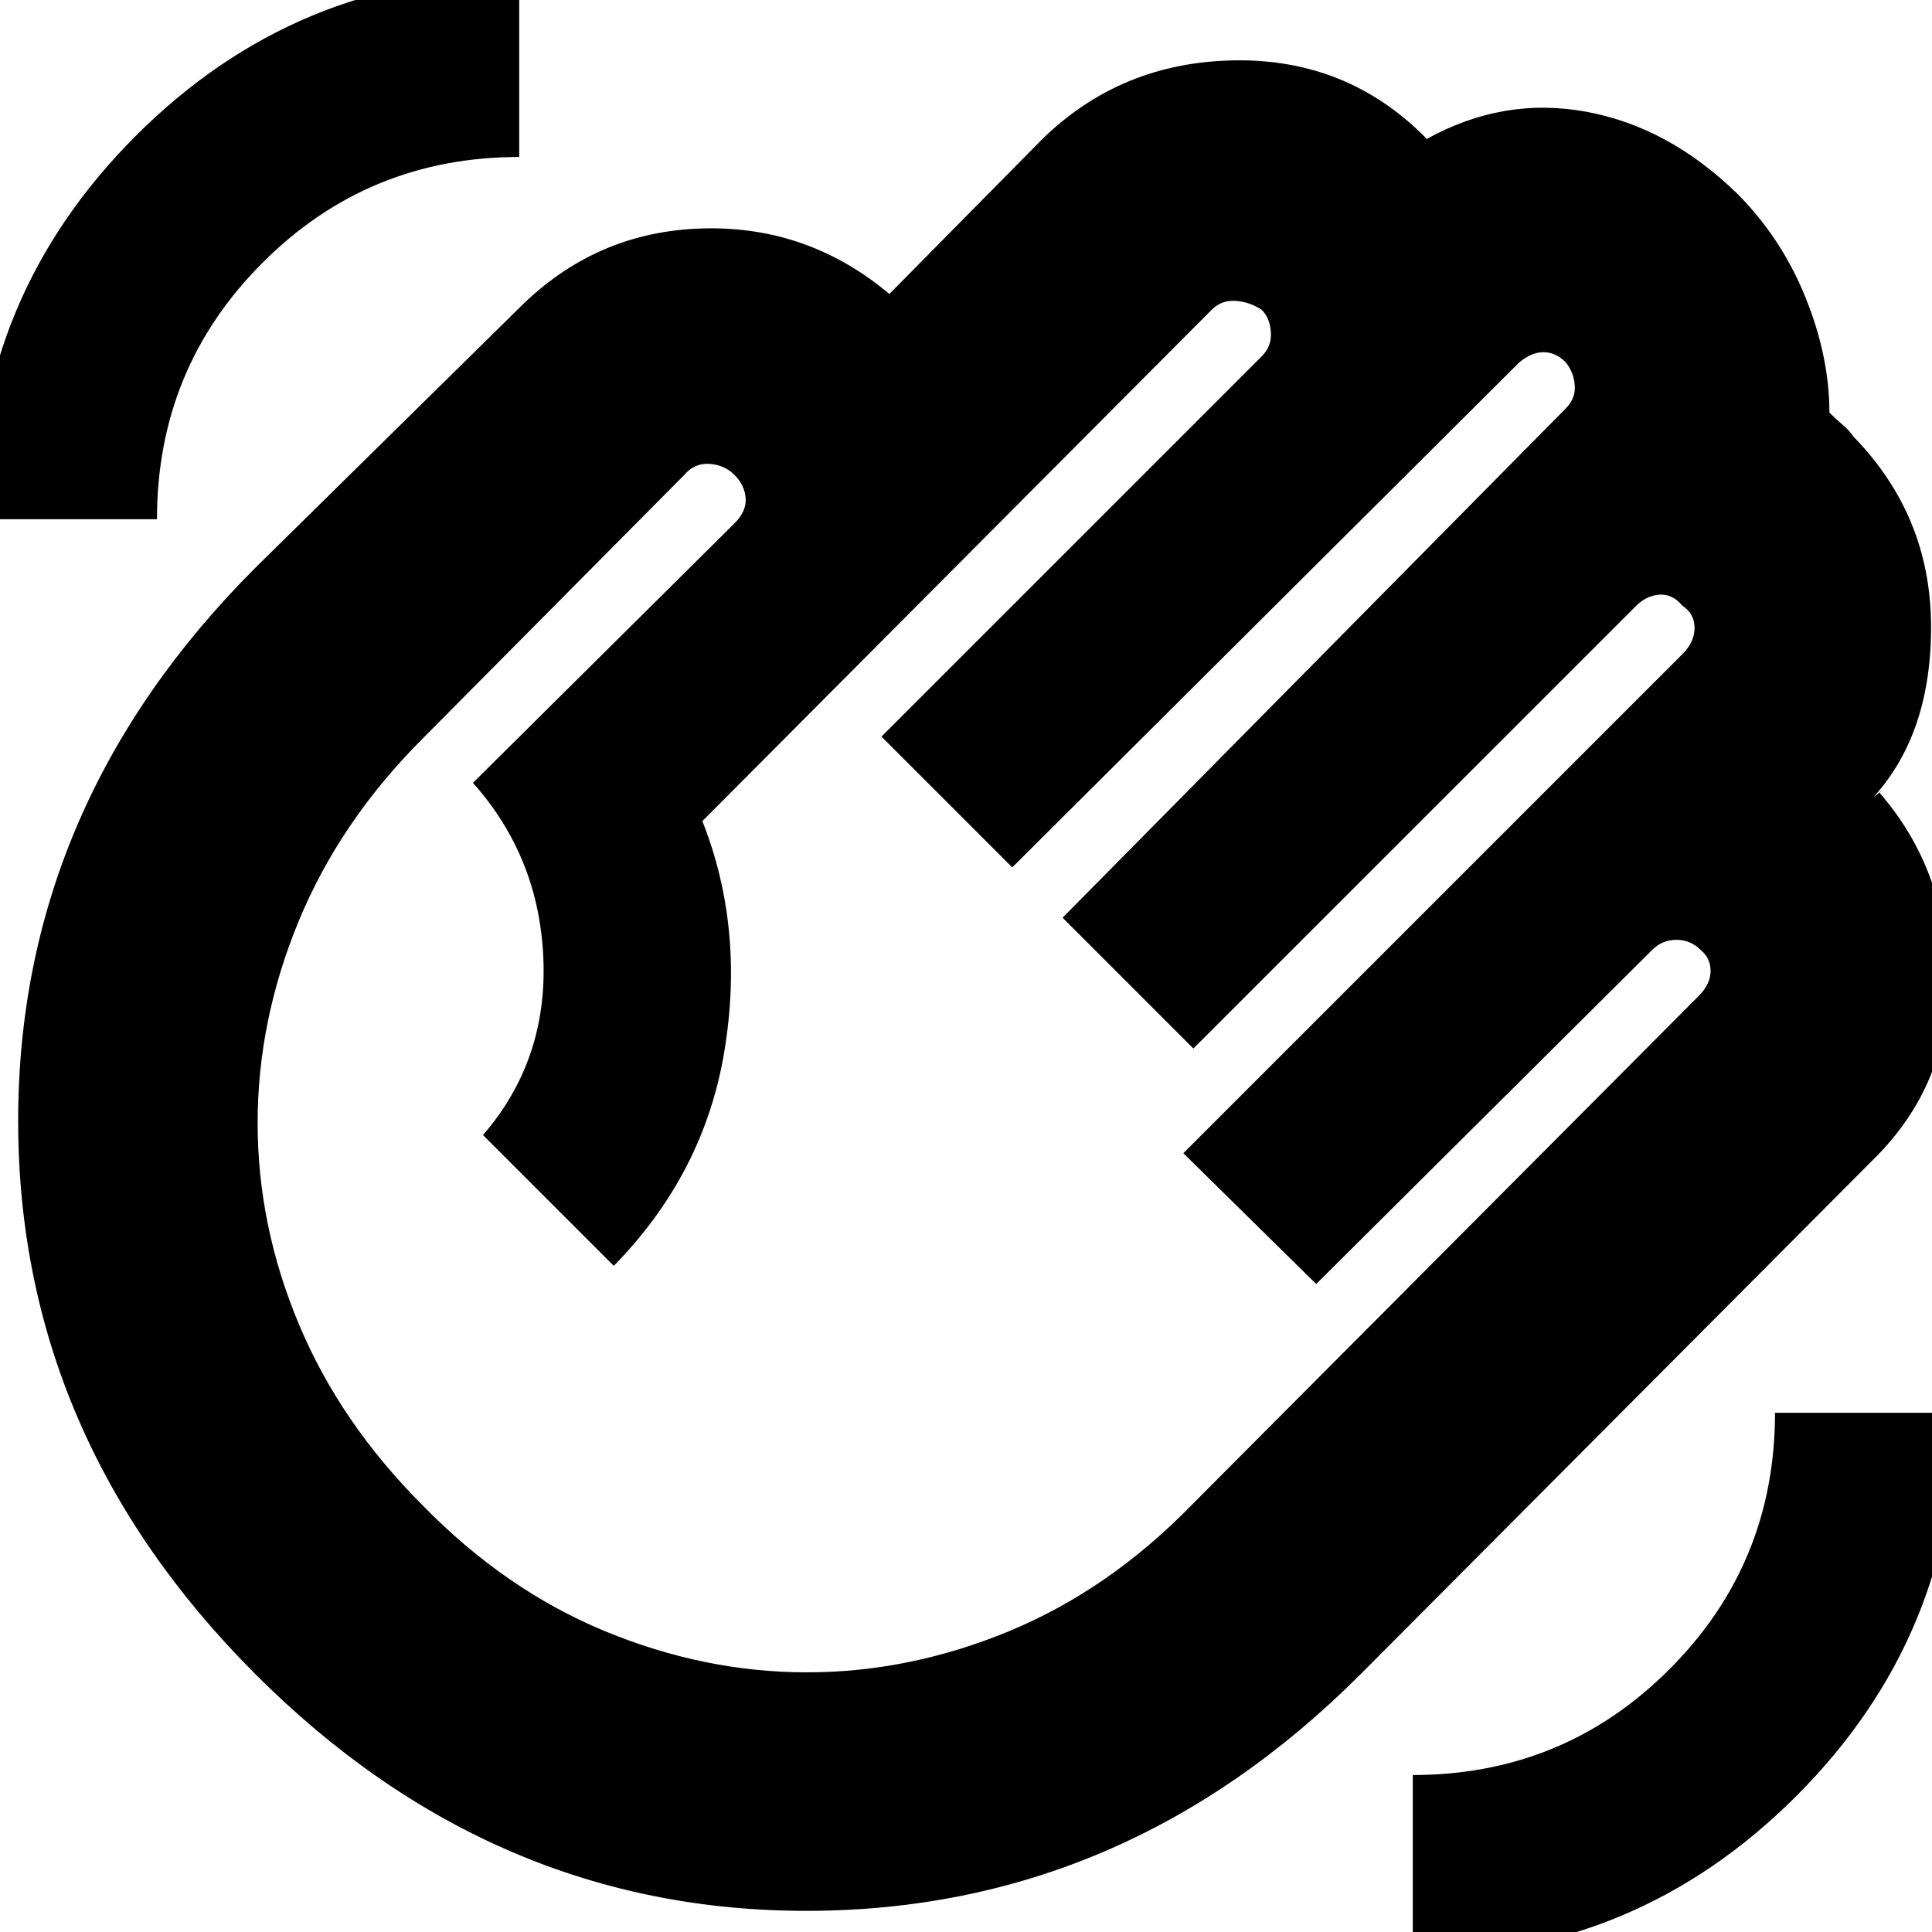 <svg xmlns="http://www.w3.org/2000/svg" height="20" width="20"><path d="M14.625 20.25q2.313 0 3.969-1.656 1.656-1.656 1.656-3.969h-1.875q0 1.563-1.094 2.656-1.093 1.094-2.656 1.094ZM-.25 5.375h1.875q0-1.563 1.094-2.656 1.093-1.094 2.656-1.094V-.25q-2.313 0-3.969 1.656Q-.25 3.062-.25 5.375Zm2.896 11.958Q.188 14.875.188 11.604t2.458-5.729l2.729-2.687q.792-.792 1.896-.823 1.104-.032 1.958.697h-.031q-.01 0 .01-.02l1.584-1.604q.812-.792 1.979-.813 1.167-.021 1.979.792.021.021.021.031v-.01q.791-.438 1.646-.282.854.156 1.562.844.459.458.709 1.073.25.615.25 1.198.062.062.135.125.073.062.115.125.791.812.802 1.937.01 1.125-.594 1.792l.083-.062-.01.01-.011.01q.688.792.709 1.907.021 1.114-.792 1.906l-5.292 5.312q-2.437 2.438-5.708 2.448-3.271.011-5.729-2.448Zm1.729-1.75q.854.875 1.885 1.302 1.032.427 2.094.427 1.063 0 2.094-.427t1.885-1.302l5.25-5.271q.125-.124.125-.26 0-.135-.104-.219-.104-.104-.25-.104-.146 0-.25.104l-3.479 3.459-1.375-1.354 5.167-5.167q.125-.125.125-.271 0-.146-.125-.229-.105-.125-.24-.115-.135.011-.239.115l-4.584 4.583L11 9.5l5.208-5.271q.104-.104.094-.239-.01-.136-.094-.24-.104-.104-.229-.104t-.25.104l-5.25 5.229-1.354-1.354 3.937-3.937q.105-.105.094-.25-.01-.146-.094-.23-.124-.083-.27-.093-.146-.011-.25.093L7.271 8.5q.437 1.104.229 2.375t-1.146 2.229L5 11.75q.667-.771.625-1.823-.042-1.052-.729-1.823l2.708-2.687q.125-.125.115-.261-.011-.135-.115-.239-.104-.105-.26-.115-.156-.01-.261.115L4.375 7.646q-.854.854-1.281 1.885-.427 1.031-.427 2.094t.427 2.083q.427 1.021 1.281 1.875Z"/></svg>